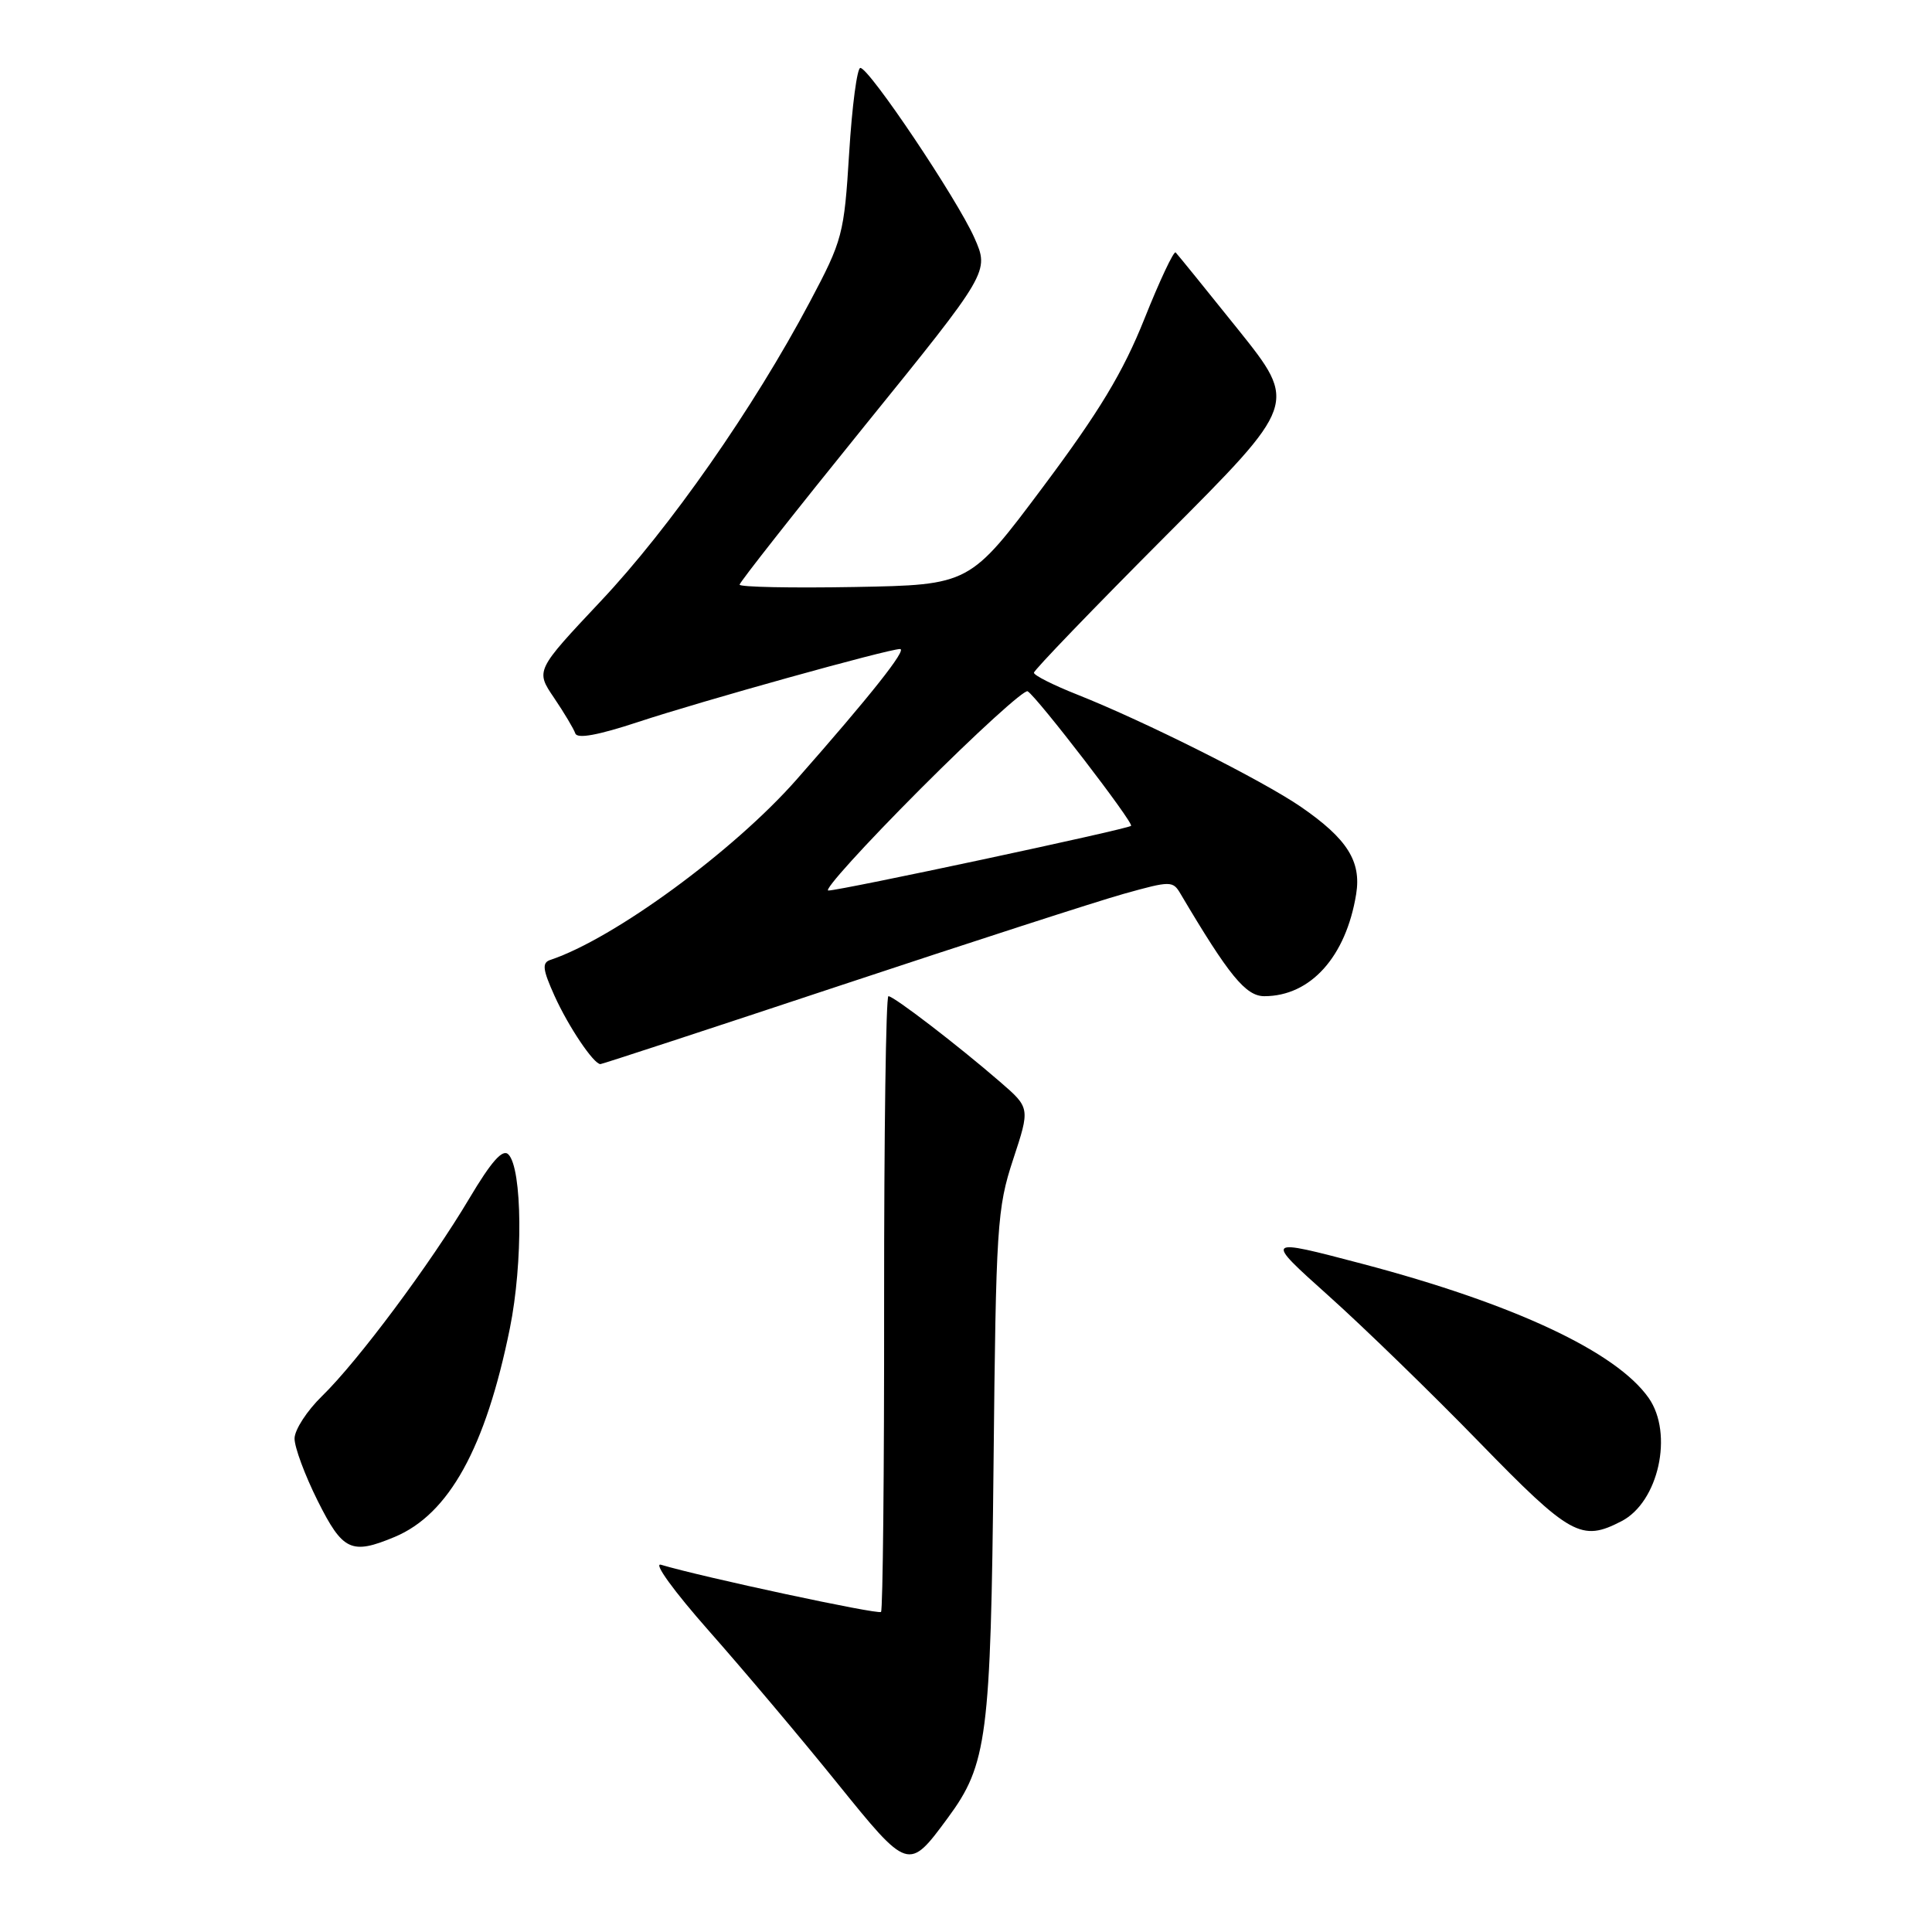 <?xml version="1.0" encoding="UTF-8" standalone="no"?>
<!DOCTYPE svg PUBLIC "-//W3C//DTD SVG 1.1//EN" "http://www.w3.org/Graphics/SVG/1.1/DTD/svg11.dtd" >
<svg xmlns="http://www.w3.org/2000/svg" xmlns:xlink="http://www.w3.org/1999/xlink" version="1.1" viewBox="0 0 256 256">
 <g >
 <path fill="currentColor"
d=" M 125.59 240.88 C 130.81 233.80 131.28 230.19 131.65 194.00 C 131.97 162.44 132.12 160.10 134.24 153.65 C 136.50 146.80 136.50 146.80 132.50 143.34 C 126.92 138.51 118.44 132.00 117.72 132.00 C 117.39 132.00 117.14 150.26 117.15 172.58 C 117.17 194.89 116.98 213.35 116.74 213.59 C 116.36 213.97 93.04 208.97 87.59 207.34 C 86.51 207.01 89.28 210.83 93.96 216.13 C 98.51 221.28 106.11 230.29 110.84 236.15 C 120.38 247.96 120.37 247.96 125.59 240.88 Z  M 52.30 203.65 C 59.49 200.64 64.35 191.85 67.56 176.01 C 69.32 167.32 69.21 154.81 67.36 152.96 C 66.60 152.20 65.11 153.89 62.18 158.81 C 57.06 167.43 47.42 180.37 42.66 185.00 C 40.68 186.93 39.05 189.44 39.03 190.59 C 39.01 191.74 40.39 195.45 42.08 198.84 C 45.42 205.52 46.55 206.05 52.30 203.65 Z  M 214.85 201.57 C 219.77 199.04 221.77 189.97 218.46 185.24 C 214.16 179.11 200.59 172.76 180.50 167.46 C 167.50 164.04 167.50 164.04 176.00 171.66 C 180.68 175.85 189.68 184.59 196.00 191.09 C 208.09 203.51 209.54 204.32 214.85 201.57 Z  M 111.23 130.62 C 128.43 124.91 145.39 119.42 148.93 118.43 C 155.13 116.70 155.41 116.70 156.43 118.44 C 162.84 129.27 165.07 132.00 167.53 132.00 C 173.65 132.00 178.35 126.78 179.70 118.47 C 180.40 114.12 178.51 111.14 172.39 106.92 C 167.27 103.40 151.72 95.60 142.75 92.04 C 139.59 90.79 137.00 89.49 137.00 89.14 C 137.00 88.80 144.86 80.64 154.46 71.01 C 171.93 53.50 171.93 53.50 164.08 43.69 C 159.76 38.30 156.02 33.69 155.78 33.45 C 155.54 33.20 153.67 37.16 151.64 42.25 C 148.81 49.33 145.66 54.55 138.22 64.50 C 128.50 77.50 128.50 77.50 113.25 77.78 C 104.86 77.93 98.00 77.79 98.00 77.47 C 98.00 77.16 105.45 67.70 114.55 56.45 C 131.10 36.01 131.10 36.01 129.11 31.51 C 126.83 26.37 115.18 9.00 114.00 9.00 C 113.57 9.00 112.90 14.06 112.52 20.25 C 111.85 31.07 111.65 31.82 107.31 40.00 C 99.85 54.07 88.75 69.96 79.59 79.67 C 70.96 88.85 70.96 88.85 73.41 92.46 C 74.75 94.44 76.02 96.57 76.23 97.18 C 76.48 97.93 79.24 97.42 84.55 95.67 C 92.95 92.89 117.70 86.00 119.26 86.00 C 120.24 86.00 115.37 92.15 105.52 103.33 C 97.19 112.78 81.34 124.39 72.93 127.19 C 71.79 127.57 71.90 128.45 73.48 131.96 C 75.32 136.03 78.66 141.00 79.56 141.00 C 79.78 141.00 94.04 136.33 111.23 130.62 Z  M 121.95 104.55 C 129.33 97.16 135.73 91.33 136.17 91.60 C 137.47 92.41 150.27 109.06 149.87 109.43 C 149.38 109.88 111.36 118.00 109.76 118.00 C 109.08 118.00 114.57 111.95 121.95 104.55 Z "/>
</g>
</svg>